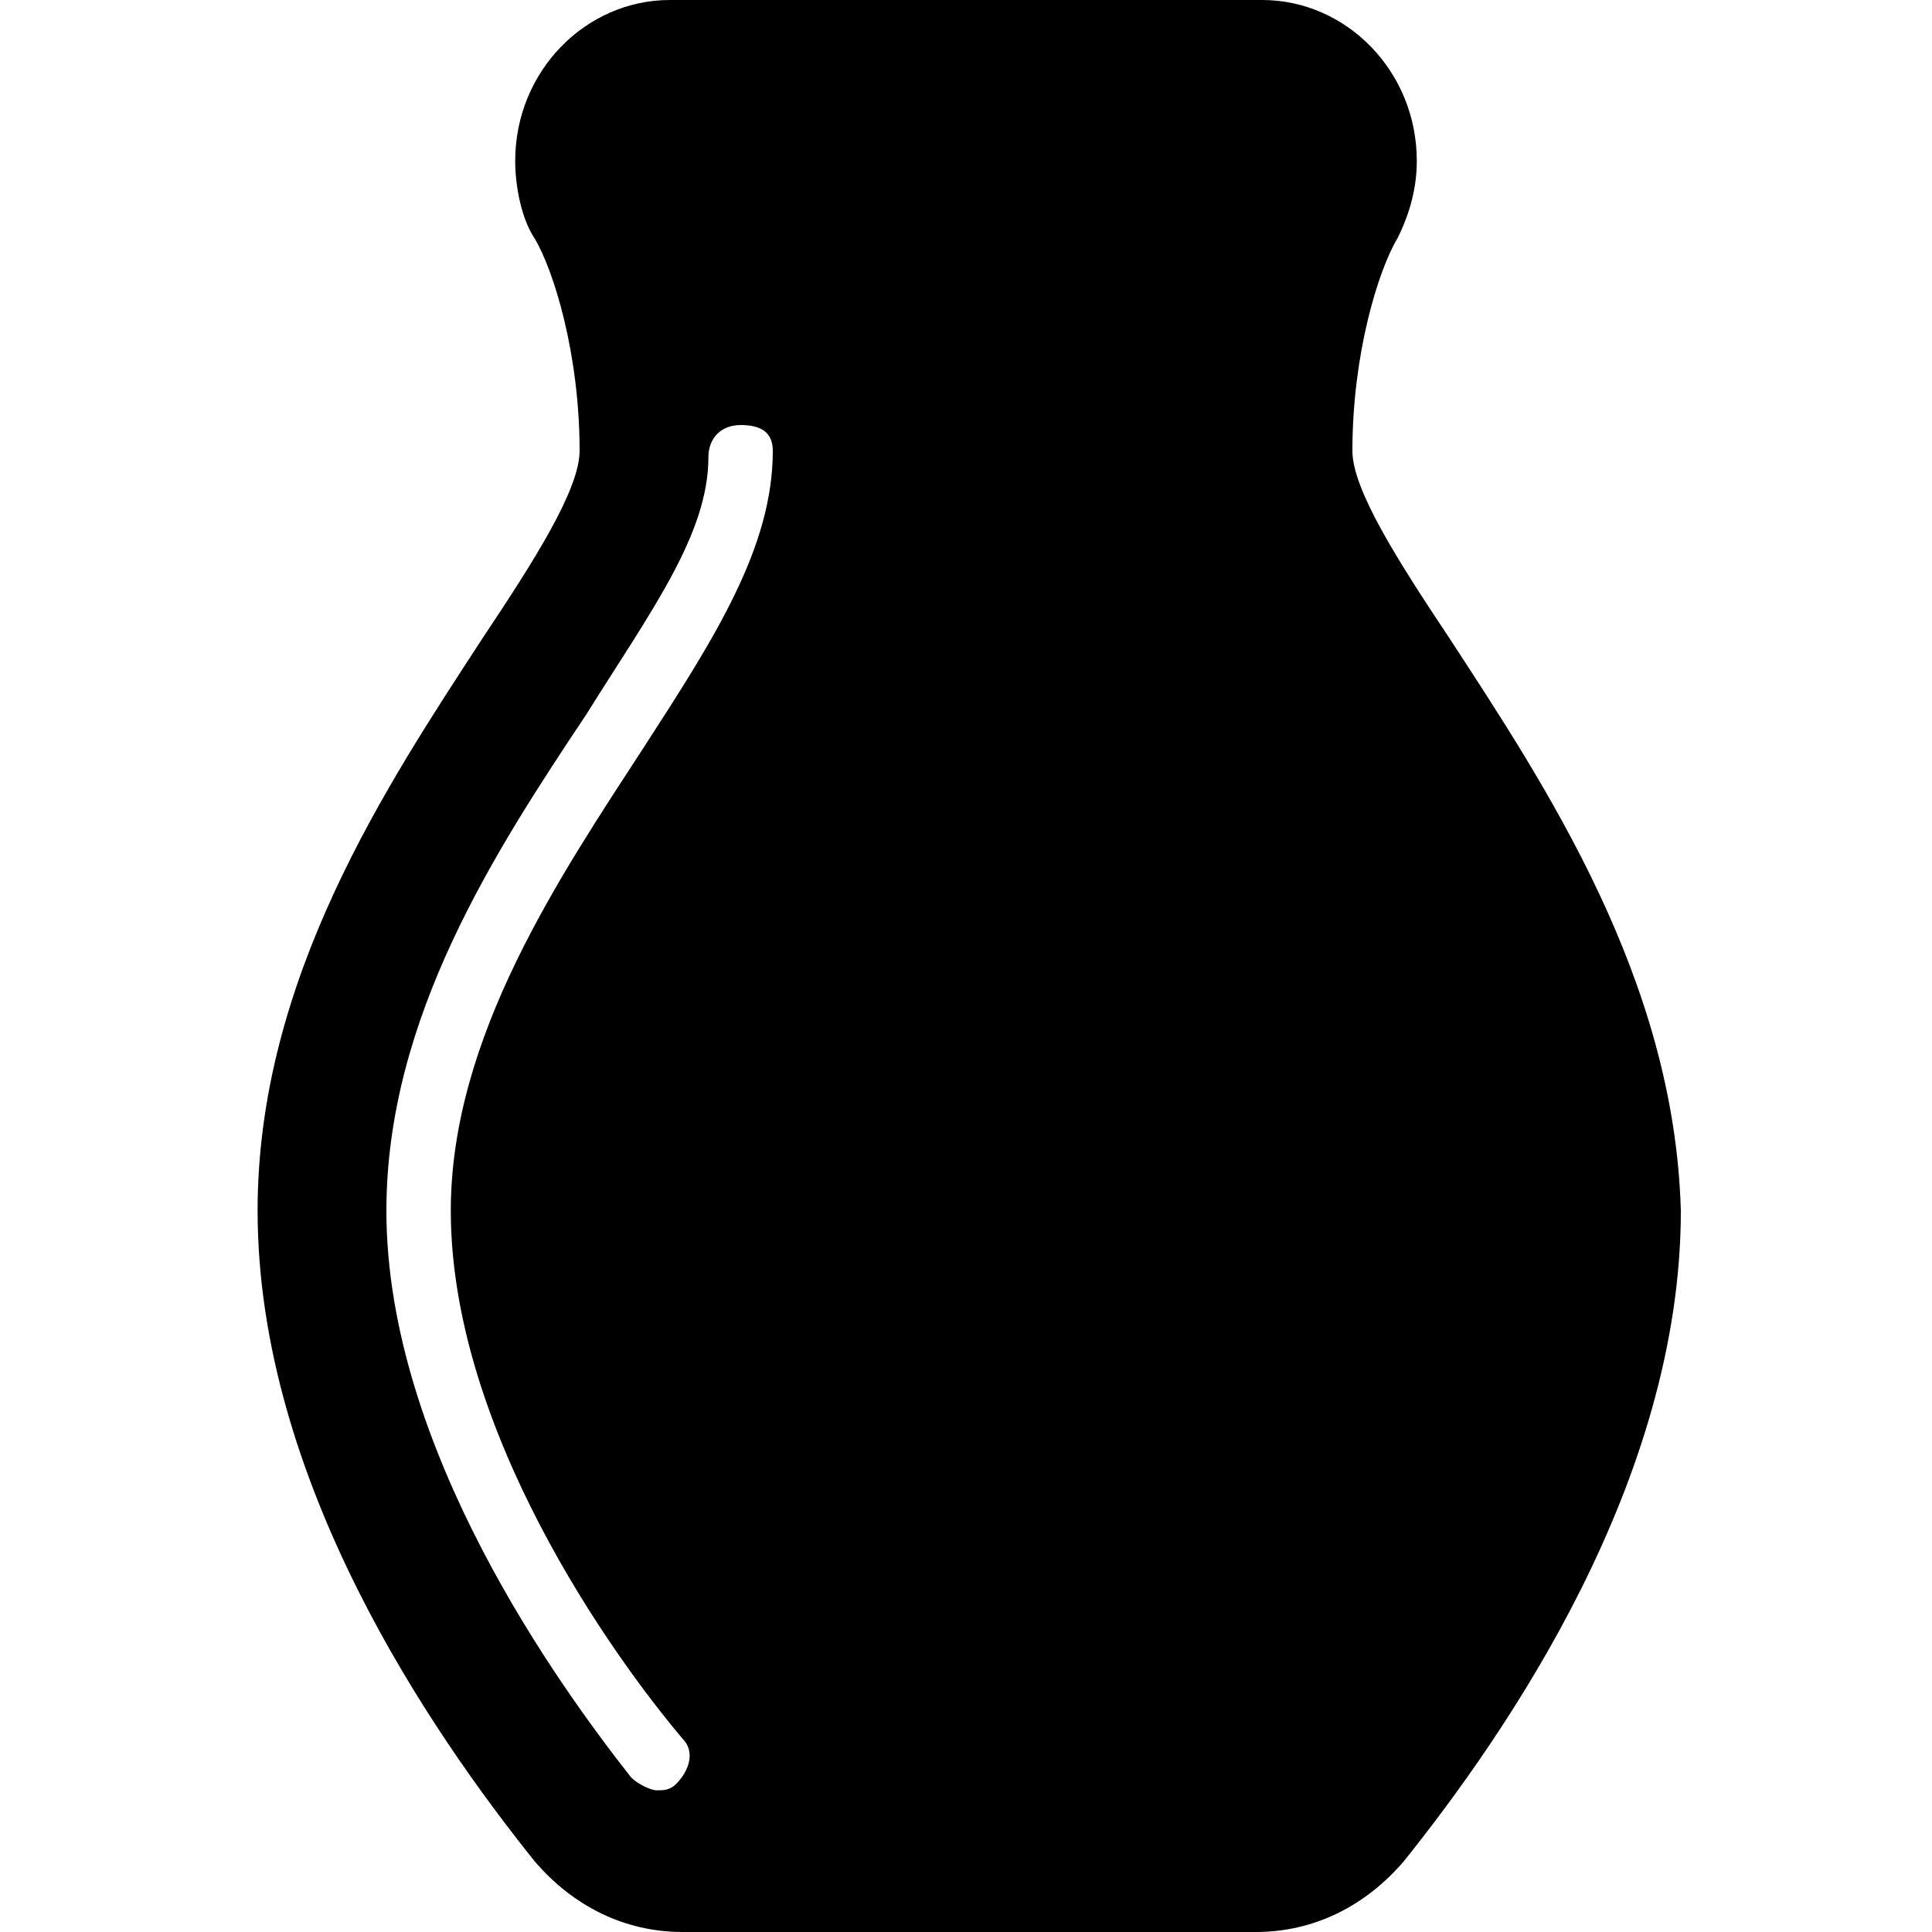 <?xml version="1.0" encoding="utf-8"?>
<!-- Generator: Adobe Illustrator 19.0.0, SVG Export Plug-In . SVG Version: 6.00 Build 0)  -->
<svg version="1.1" id="Layer_1" xmlns="http://www.w3.org/2000/svg" xmlns:xlink="http://www.w3.org/1999/xlink" x="0px" y="0px"
	 viewBox="0 0 30 30" style="enable-background:new 0 0 30 30;" xml:space="preserve">
<g>
	<path d="M22.5,9.9C21.7,8.7,21,7.6,21,7c0-1.5,0.4-2.8,0.7-3.3C21.9,3.3,22,2.9,22,2.5C22,1.1,20.9,0,19.6,0h-9.2
		C9.1,0,8,1.1,8,2.5c0,0.4,0.1,0.9,0.3,1.2C8.6,4.2,9,5.5,9,7c0,0.6-0.7,1.7-1.5,2.9C6,12.2,4,15.2,4,18.8c0,4.2,2.7,8.1,4.3,10.1
		c0.6,0.7,1.4,1.1,2.3,1.1h8.9c0.9,0,1.7-0.4,2.3-1.1c1.6-2,4.3-5.9,4.3-10.1C26,15.2,24,12.2,22.5,9.9z M10.6,27
		c0.2,0.2,0.1,0.5-0.1,0.7c-0.1,0.1-0.2,0.1-0.3,0.1c-0.1,0-0.3-0.1-0.4-0.2C8.7,26.2,6,22.5,6,18.8c0-3,1.7-5.6,3.1-7.7
		c1-1.6,1.9-2.8,1.9-4c0-0.3,0.2-0.5,0.5-0.5S12,6.7,12,7c0,1.5-0.9,2.9-2,4.6c-1.3,2-3,4.5-3,7.2C7,22.2,9.5,25.7,10.6,27z"/>
</g>
</svg>
